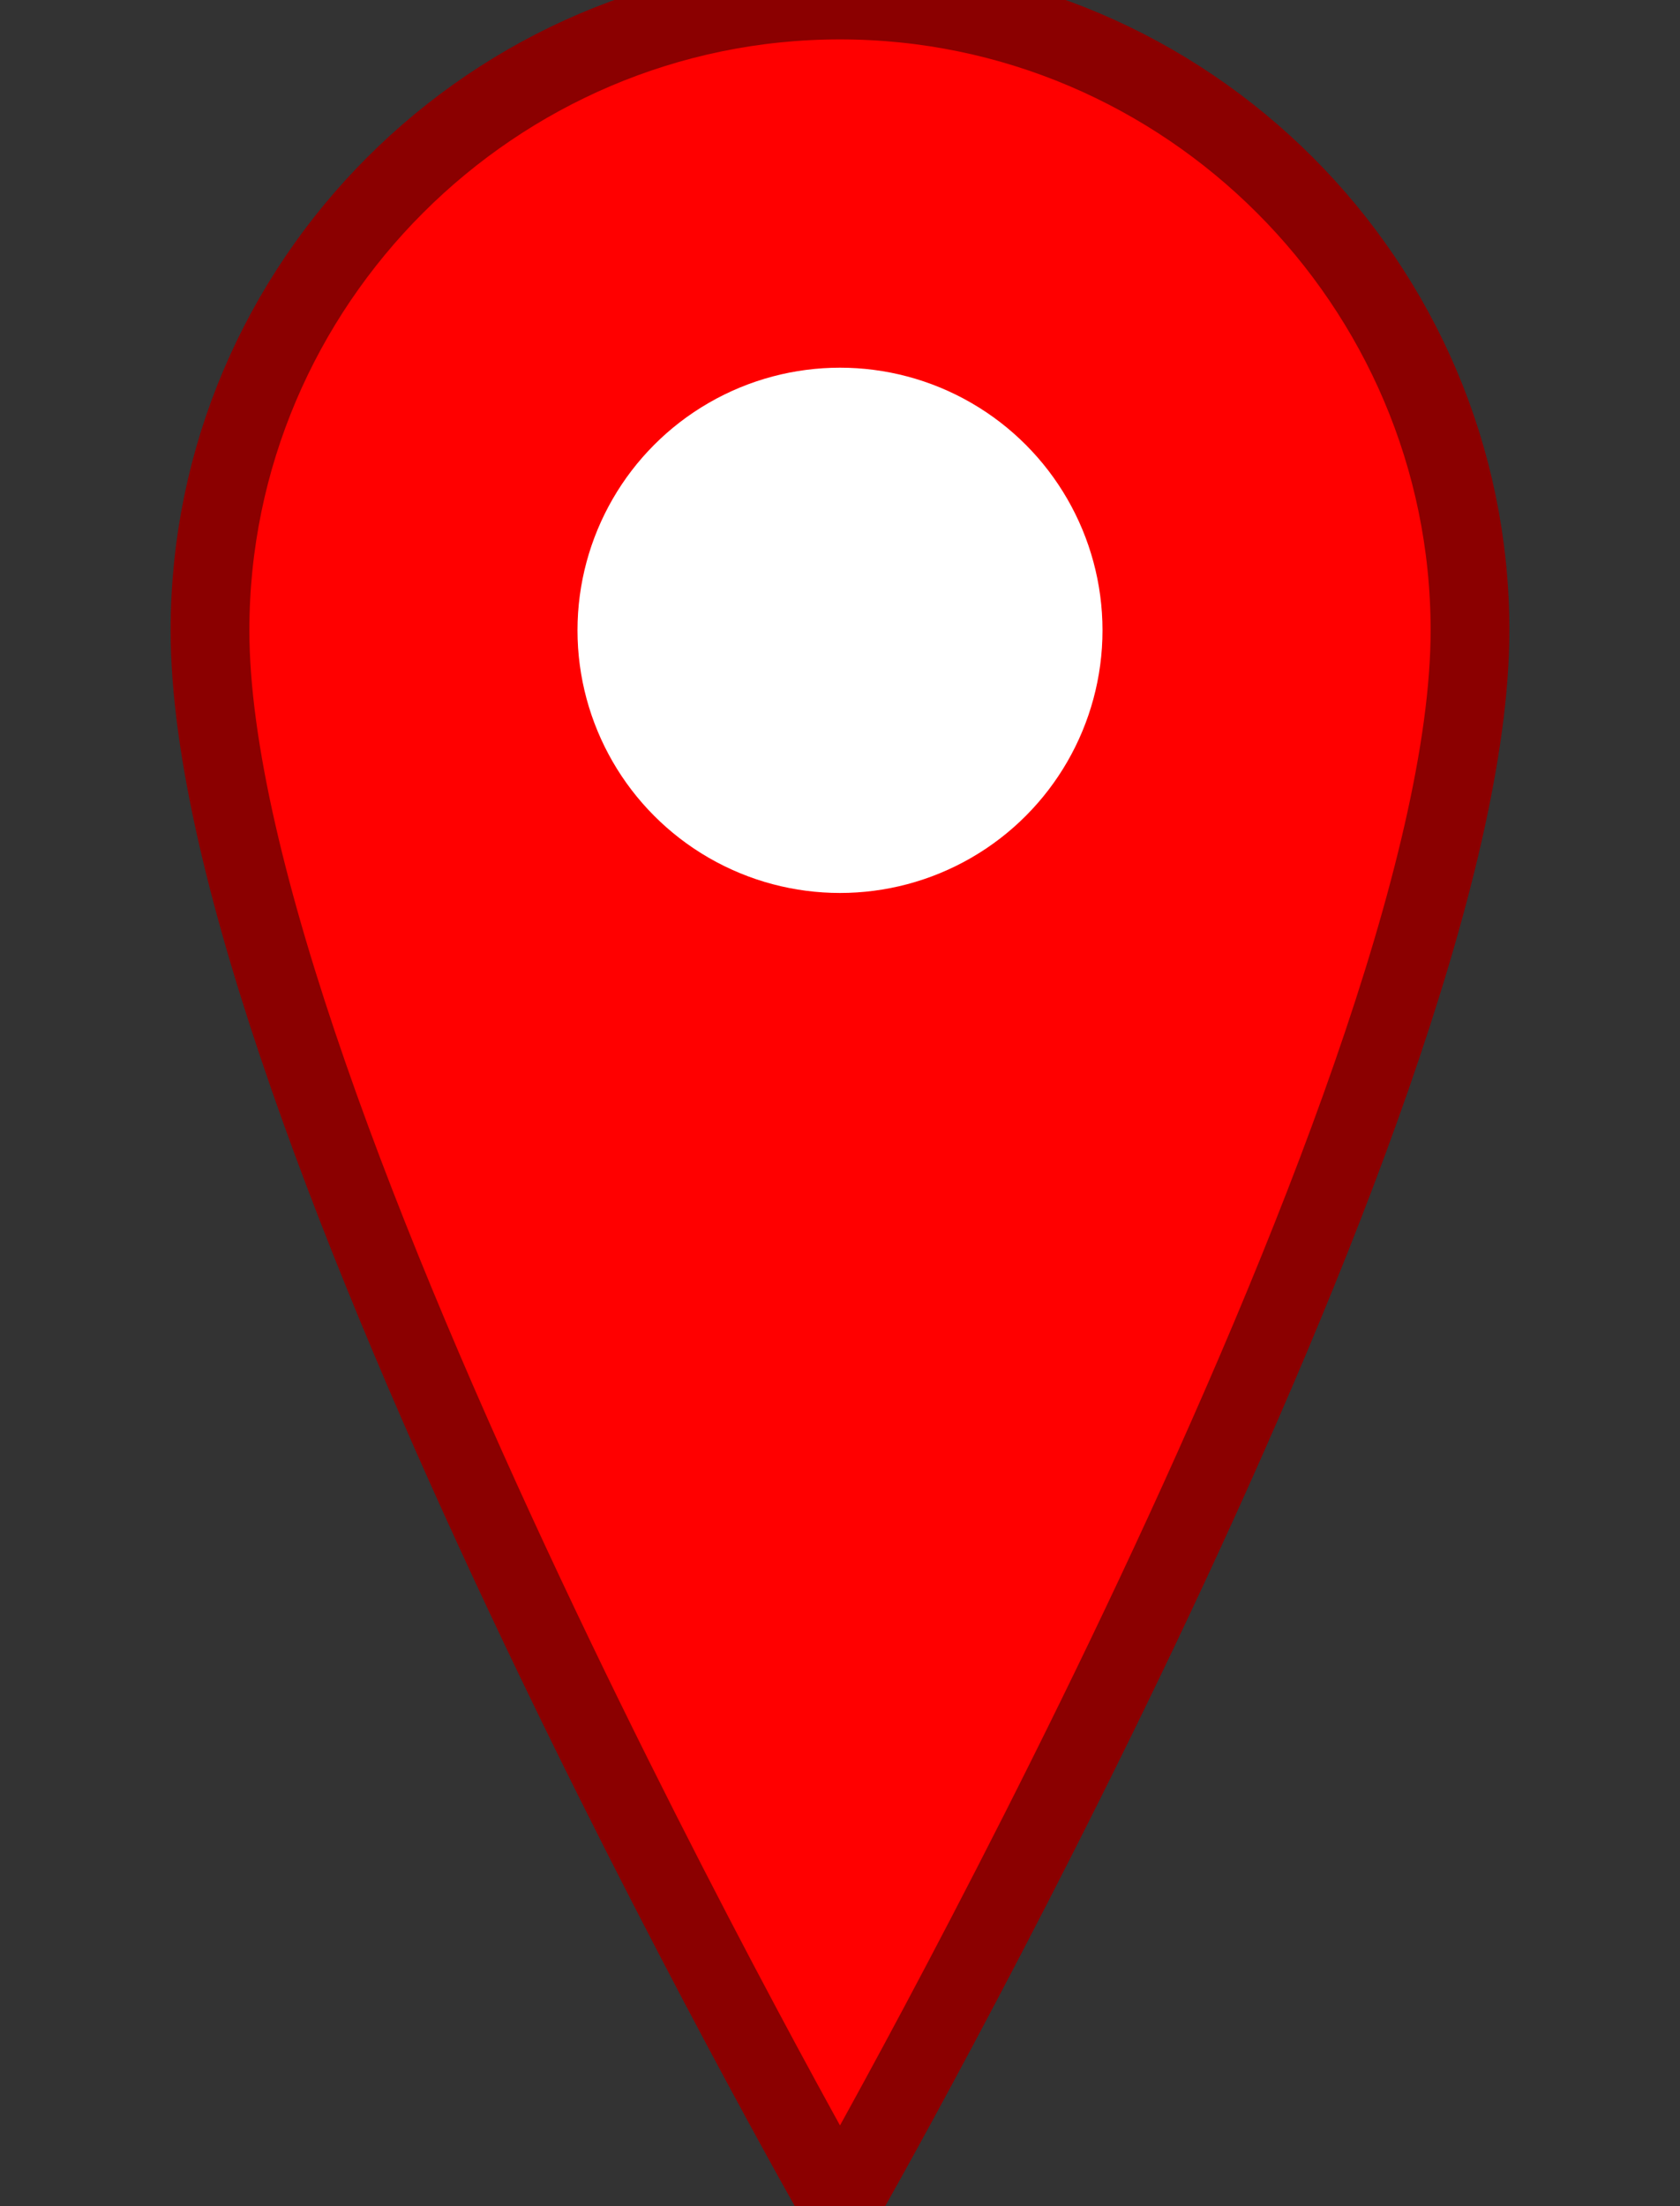 <svg width="32" height="42" viewBox="0 0 32 42" fill="none" xmlns="http://www.w3.org/2000/svg">
  <rect x="0" y="0" width="32" height="42" fill="#333333" stroke="none"/>
  <!-- 빨간색 핀 (선택된 친구) -->
  <path d="M16 0C9.4 0 4 5.4 4 12C4 21 16 42 16 42C16 42 28 21 28 12C28 5.4 22.6 0 16 0Z" fill="#FF0000"/>
  <path d="M16 0C9.4 0 4 5.4 4 12C4 21 16 42 16 42C16 42 28 21 28 12C28 5.4 22.6 0 16 0Z" stroke="#8B0000" stroke-width="1.5"/>
  <circle cx="16" cy="12" r="5" fill="white"/>
</svg>
